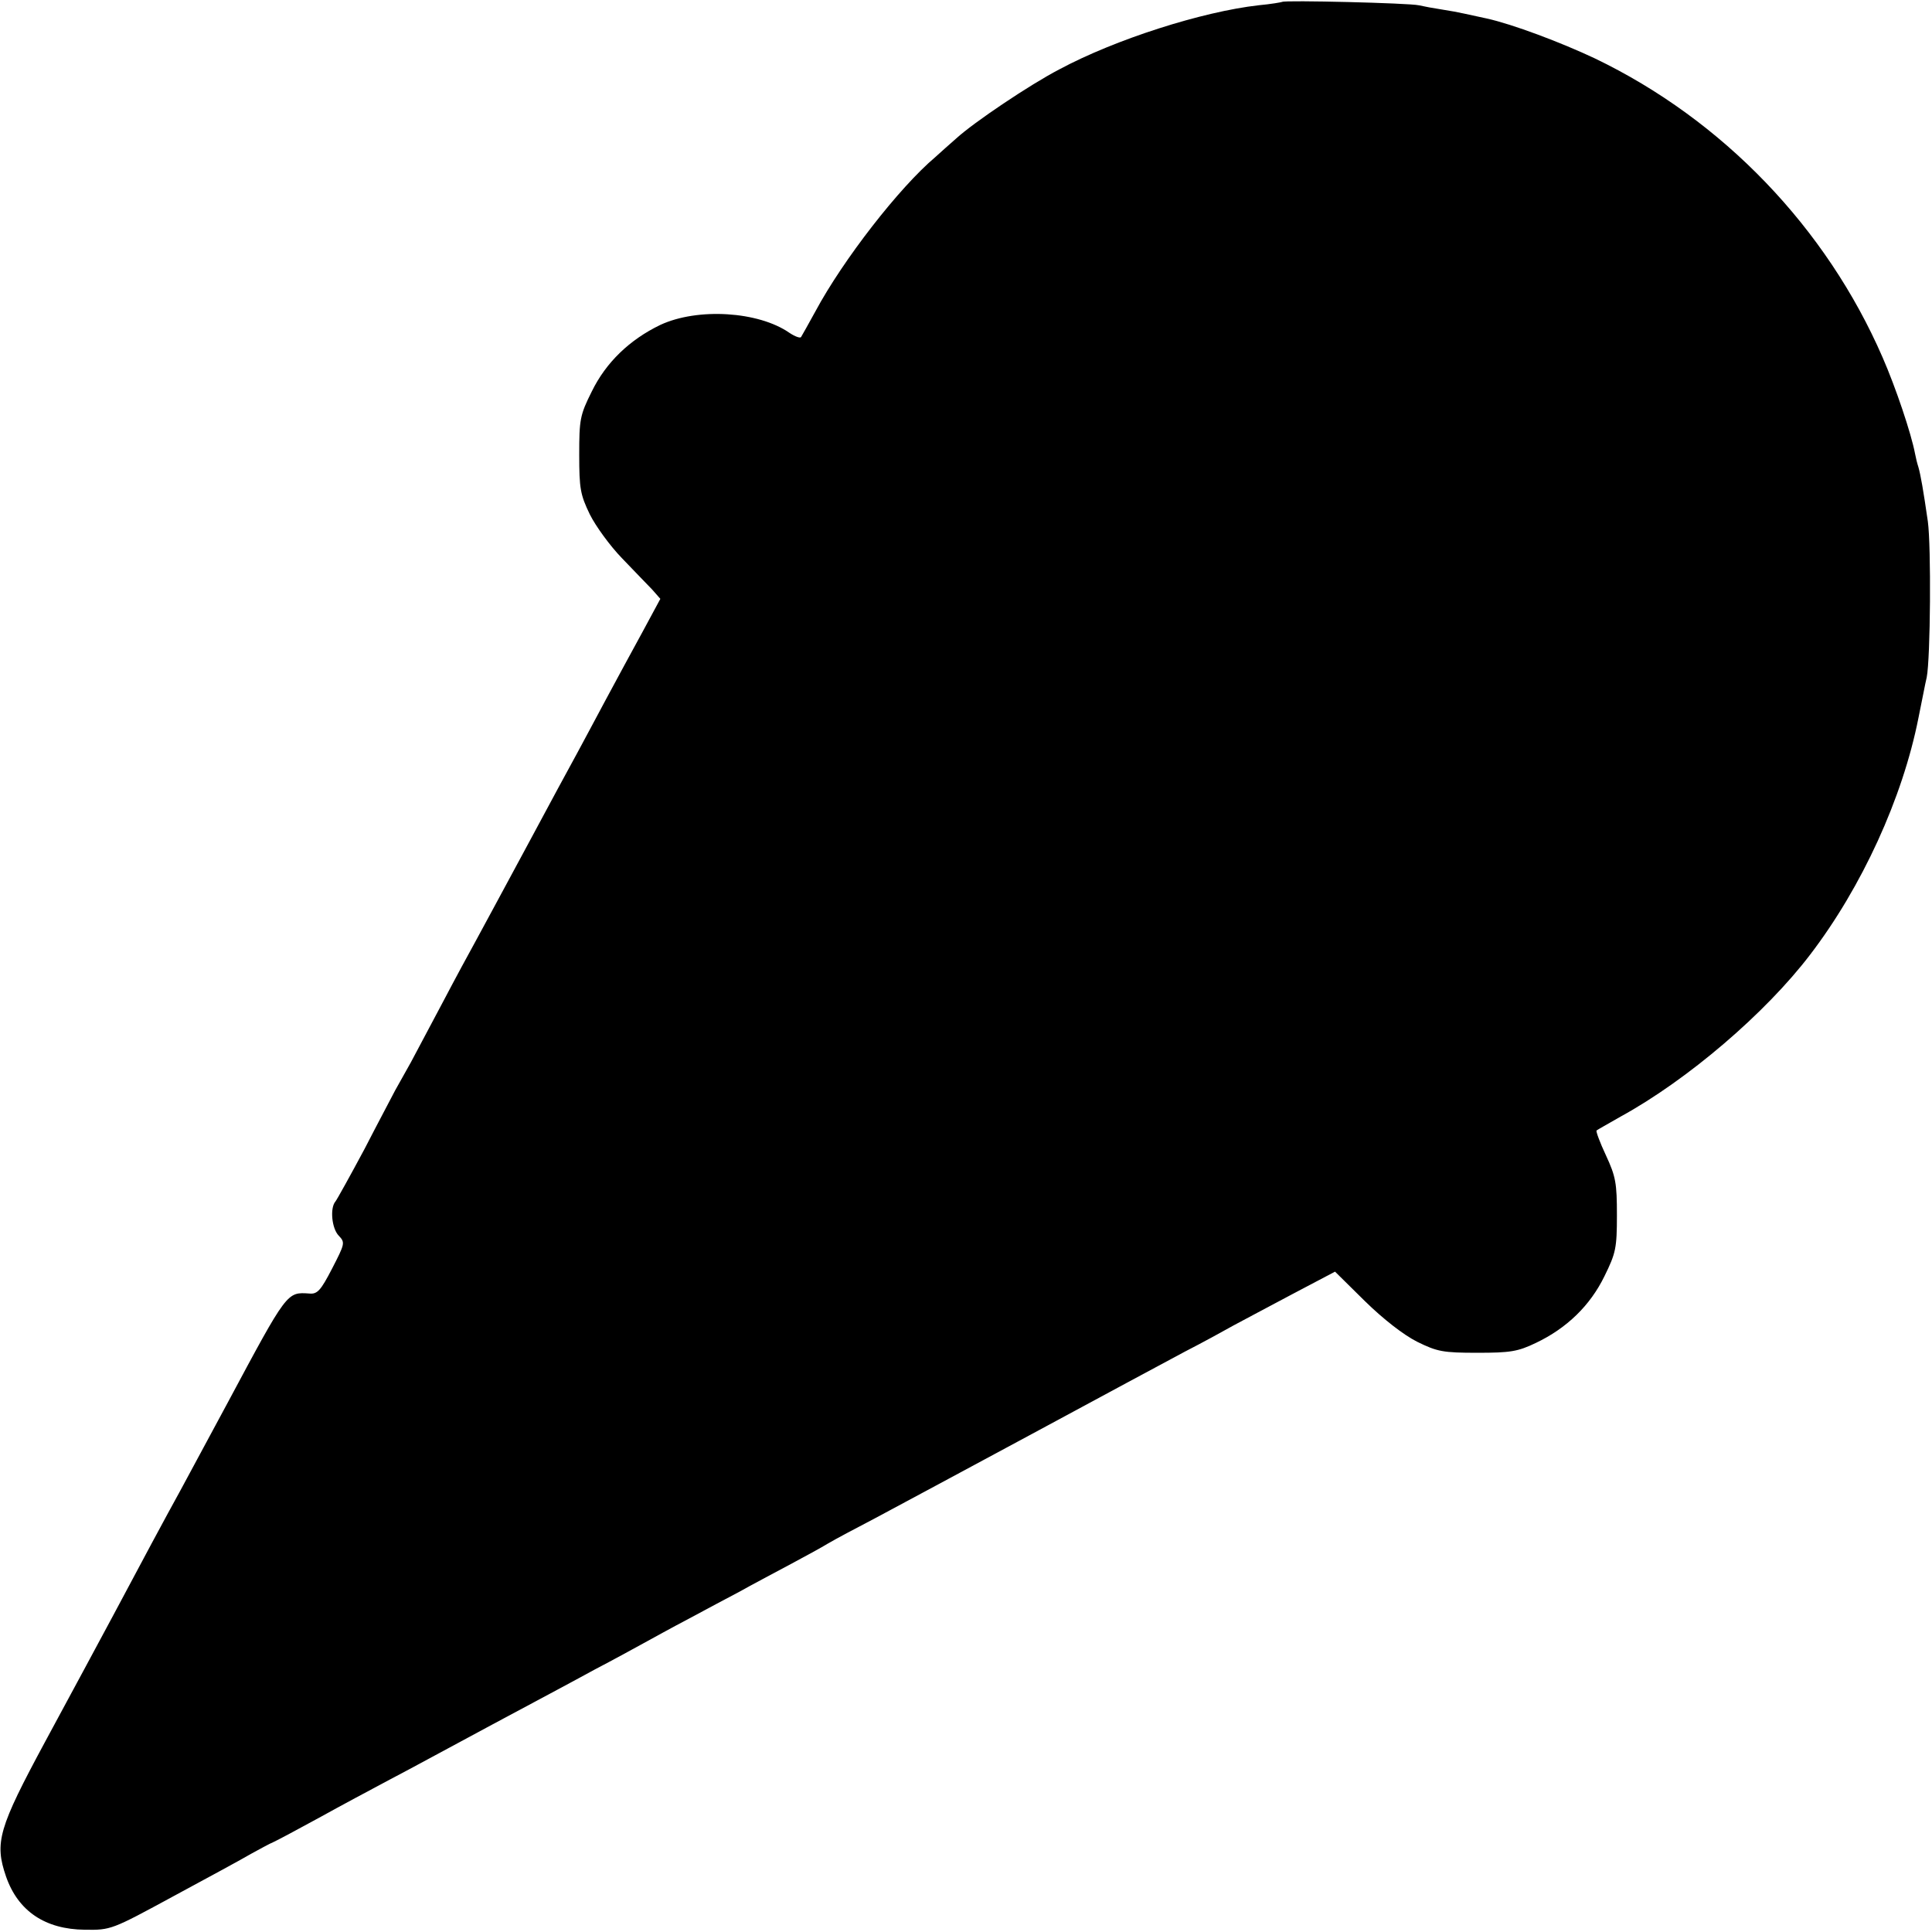 <?xml version="1.0" standalone="no"?>
<!DOCTYPE svg PUBLIC "-//W3C//DTD SVG 20010904//EN"
 "http://www.w3.org/TR/2001/REC-SVG-20010904/DTD/svg10.dtd">
<svg version="1.0" xmlns="http://www.w3.org/2000/svg"
 width="512pt" height="512pt" viewBox="0 0 512 512"
 preserveAspectRatio="xMidYMid meet">
<g transform="translate(0,512) scale(0.1,-0.1)"
fill="#000000" stroke="none">
<path d="M3398 5115 c-2 -1 -30 -6 -63 -9 -149 -17 -379 -90 -528 -170 -77
-40 -226 -140 -273 -183 -17 -15 -42 -37 -55 -49 -96 -81 -245 -273 -318 -409
-18 -33 -35 -63 -38 -68 -2 -4 -16 1 -31 11 -82 57 -243 67 -342 21 -81 -39
-144 -99 -182 -177 -31 -62 -33 -74 -33 -167 0 -90 3 -106 28 -158 16 -32 54
-84 85 -116 32 -33 67 -70 80 -83 l22 -25 -48 -89 c-27 -49 -70 -129 -97 -179
-26 -49 -60 -112 -75 -140 -15 -27 -76 -140 -135 -250 -59 -110 -120 -222
-135 -250 -15 -27 -54 -99 -86 -160 -32 -60 -70 -132 -85 -160 -15 -27 -34
-61 -42 -75 -7 -14 -44 -83 -81 -155 -38 -71 -73 -134 -77 -139 -15 -17 -10
-72 9 -91 17 -18 16 -21 -18 -87 -30 -58 -39 -68 -60 -66 -60 4 -58 7 -217
-290 -46 -85 -96 -178 -125 -232 -14 -25 -48 -88 -76 -140 -58 -109 -122 -229
-282 -525 -124 -230 -135 -268 -104 -358 32 -92 104 -140 209 -141 69 -1 71 0
235 89 91 49 183 99 205 112 22 12 49 27 61 32 11 5 65 34 120 64 54 30 140
76 189 102 50 26 171 92 270 145 99 53 221 118 270 145 50 26 108 58 130 70
22 12 76 42 120 65 44 24 105 56 135 72 30 17 89 48 130 70 41 22 89 48 105
58 17 10 73 40 125 67 52 28 239 128 415 223 176 95 358 193 405 218 47 24
105 56 130 70 25 13 95 51 156 83 l112 59 79 -78 c49 -48 103 -90 139 -108 53
-26 68 -29 159 -29 87 0 107 3 155 26 82 39 144 99 182 177 30 61 33 74 33
162 0 84 -3 102 -29 158 -16 34 -27 64 -25 66 2 2 31 18 64 37 177 97 384 274
502 429 137 179 245 415 287 627 9 43 18 92 22 108 10 51 12 347 3 413 -12 83
-19 123 -25 144 -3 9 -7 25 -9 36 -10 53 -51 175 -86 255 -149 343 -423 629
-762 792 -91 43 -219 91 -287 106 -19 4 -46 10 -60 13 -13 3 -40 8 -60 11 -20
3 -47 8 -60 11 -26 6 -356 14 -362 9z"/>
</g>
</svg>
